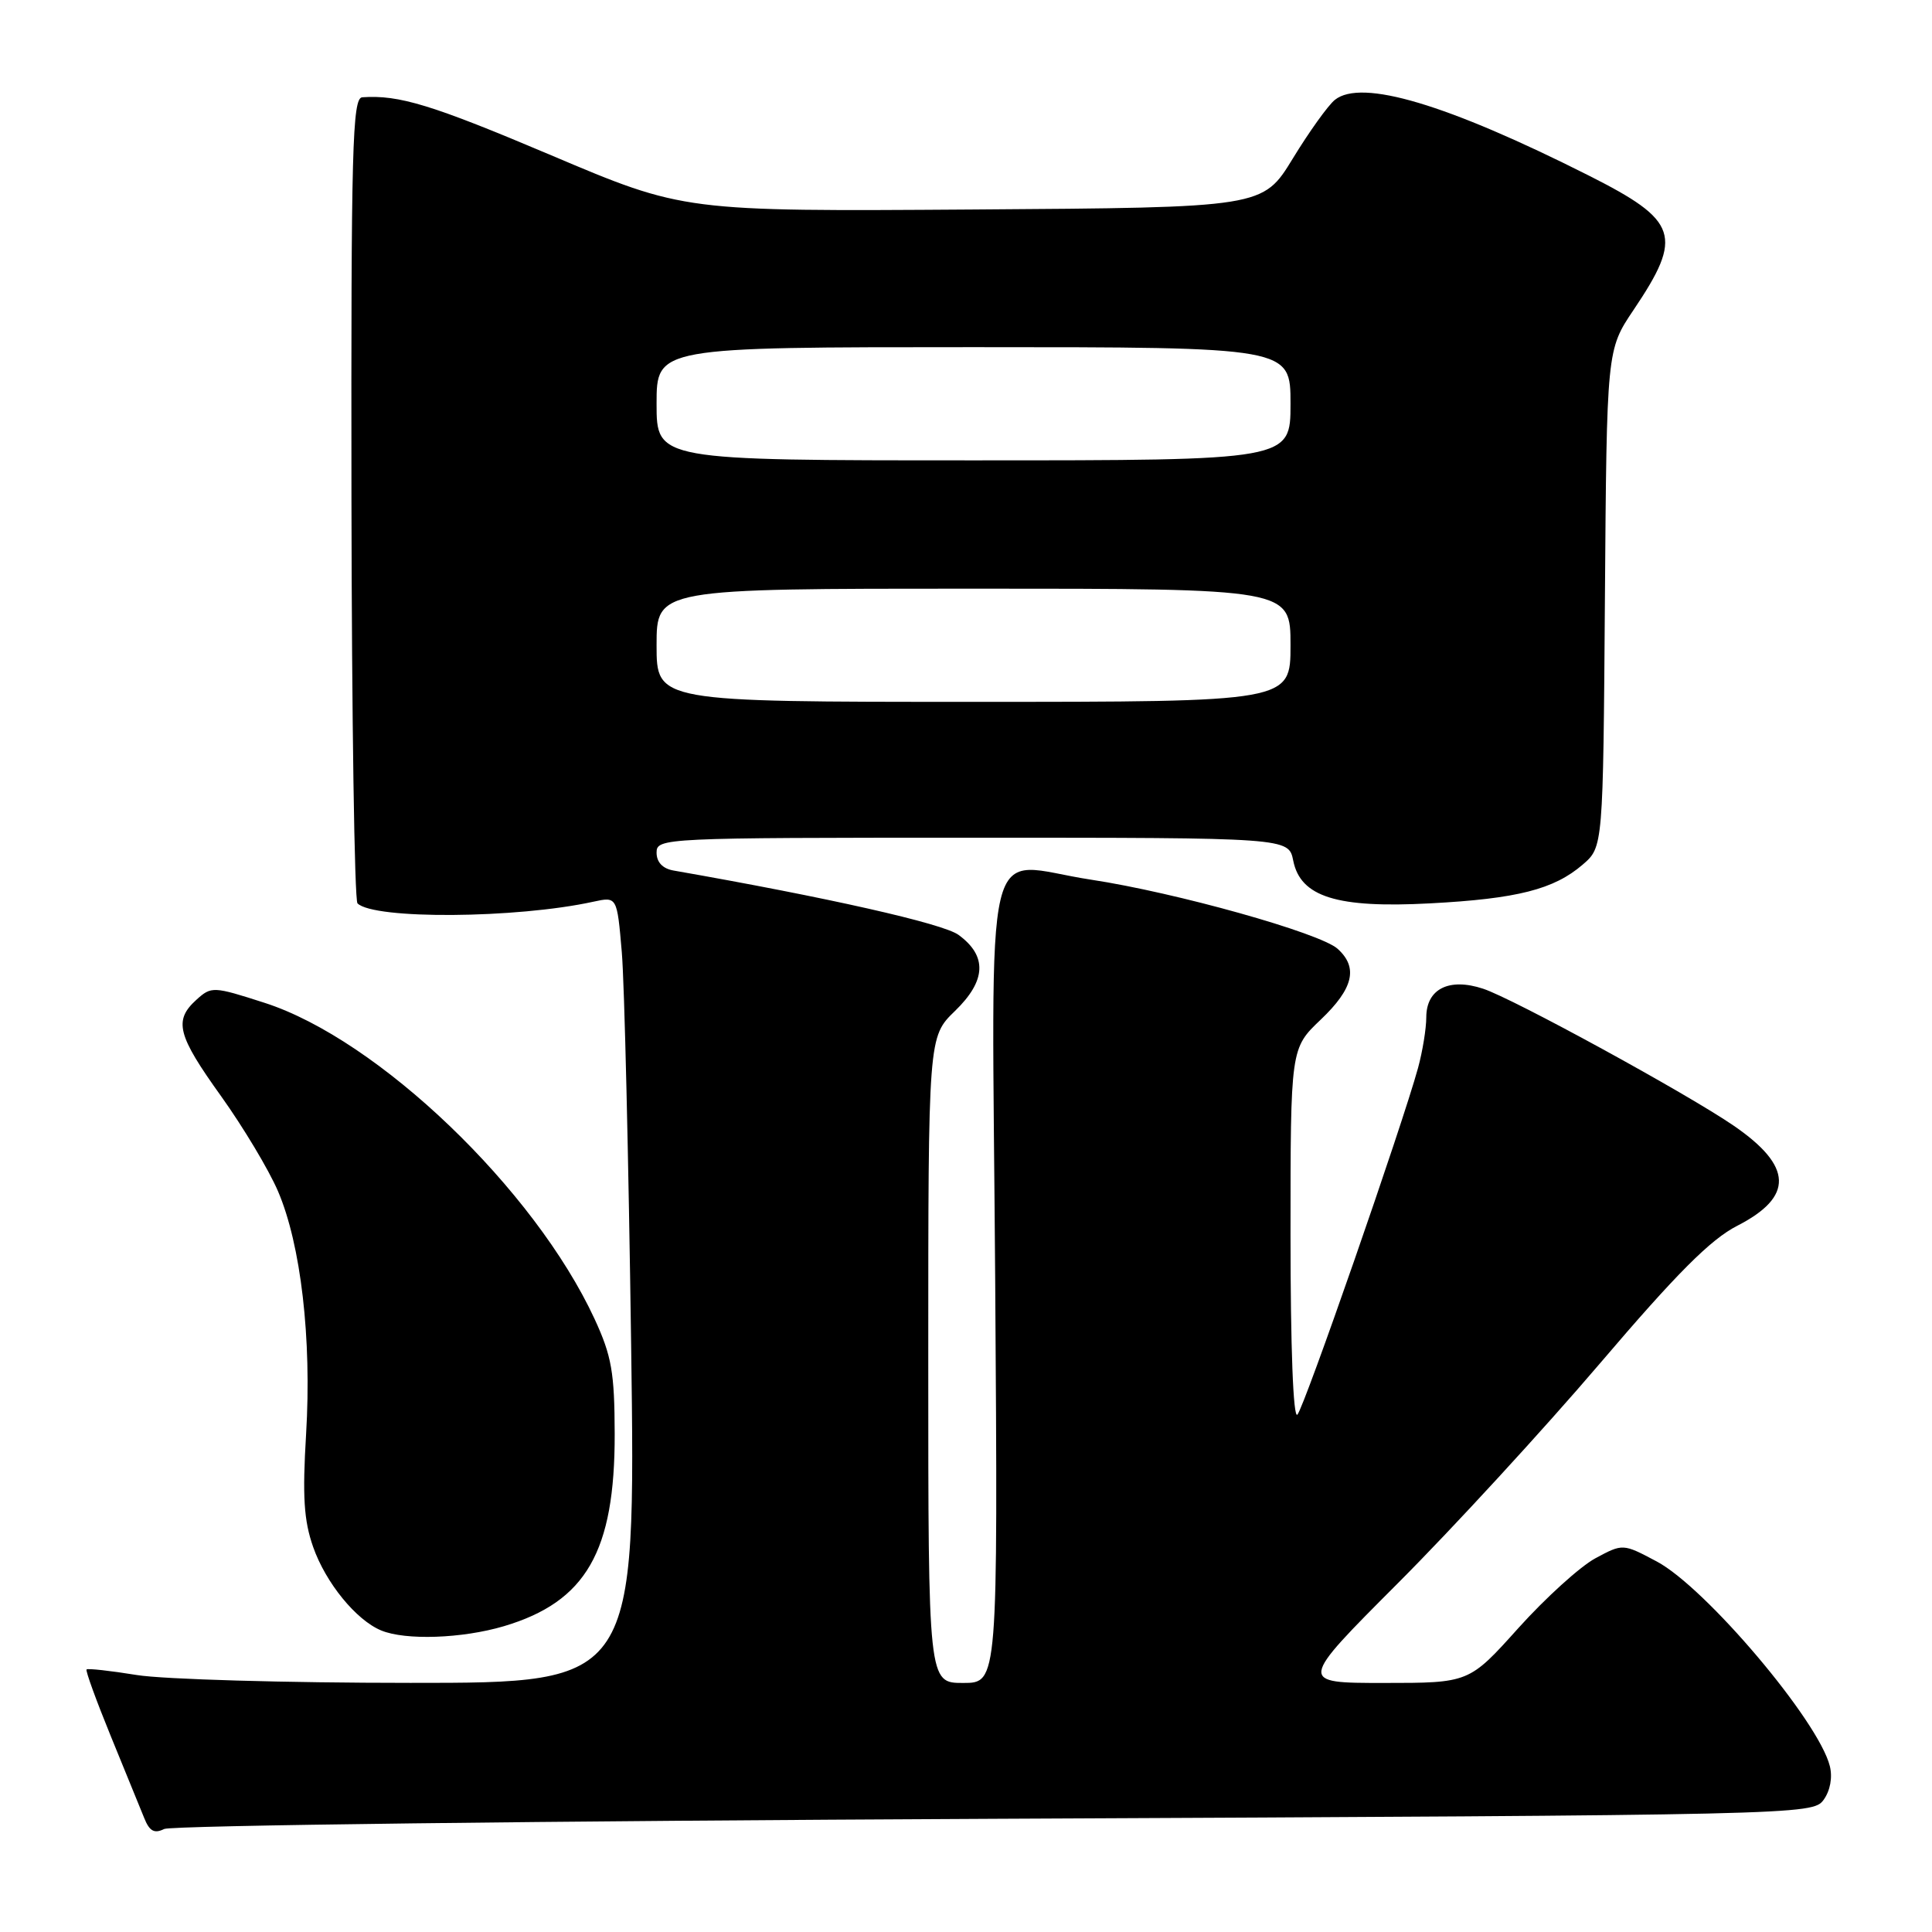 <?xml version="1.0" encoding="UTF-8" standalone="no"?>
<!DOCTYPE svg PUBLIC "-//W3C//DTD SVG 1.1//EN" "http://www.w3.org/Graphics/SVG/1.1/DTD/svg11.dtd" >
<svg xmlns="http://www.w3.org/2000/svg" xmlns:xlink="http://www.w3.org/1999/xlink" version="1.1" viewBox="0 0 256 256">
 <g >
 <path fill="currentColor"
d=" M 131.83 241.00 C 238.71 240.51 240.18 240.47 241.63 238.50 C 242.51 237.29 242.84 235.52 242.46 234.01 C 240.96 228.01 226.00 210.34 219.52 206.90 C 215.04 204.52 215.04 204.52 211.38 206.49 C 209.37 207.58 204.79 211.73 201.19 215.73 C 194.66 223.00 194.66 223.00 183.35 223.00 C 172.03 223.00 172.03 223.00 185.26 209.75 C 192.54 202.46 204.57 189.37 212.00 180.66 C 222.16 168.74 226.66 164.23 230.18 162.43 C 237.70 158.58 237.57 154.55 229.74 149.17 C 223.57 144.93 200.51 132.32 196.52 131.01 C 192.01 129.52 189.00 131.03 188.99 134.79 C 188.99 136.28 188.50 139.30 187.90 141.50 C 185.79 149.19 172.81 186.51 171.91 187.45 C 171.36 188.02 171.00 178.53 171.00 163.66 C 171.00 138.92 171.00 138.92 175.00 135.11 C 179.33 130.99 180.00 128.21 177.24 125.72 C 174.92 123.62 155.79 118.26 144.56 116.56 C 129.95 114.35 131.44 108.09 131.87 169.86 C 132.23 223.00 132.23 223.00 127.62 223.00 C 123.00 223.00 123.00 223.00 123.00 180.20 C 123.00 137.39 123.00 137.39 126.54 133.96 C 130.69 129.94 130.84 126.67 127.00 123.87 C 124.93 122.37 109.65 118.92 89.25 115.35 C 87.81 115.10 87.00 114.25 87.00 112.98 C 87.00 111.04 87.80 111.00 128.88 111.00 C 170.75 111.00 170.75 111.00 171.36 114.04 C 172.32 118.85 177.16 120.36 189.50 119.70 C 201.03 119.09 205.90 117.85 209.71 114.57 C 212.42 112.24 212.42 112.24 212.66 79.30 C 212.90 46.35 212.90 46.35 216.46 41.06 C 223.07 31.24 222.40 29.25 210.50 23.25 C 191.73 13.79 180.40 10.41 176.88 13.23 C 175.99 13.94 173.48 17.44 171.30 21.01 C 167.33 27.50 167.33 27.50 128.97 27.76 C 90.60 28.02 90.60 28.02 73.05 20.58 C 57.26 13.89 52.89 12.55 48.00 12.89 C 46.69 12.99 46.51 19.57 46.57 65.99 C 46.61 95.13 46.97 119.30 47.37 119.70 C 49.52 121.85 68.42 121.72 78.63 119.48 C 81.76 118.80 81.76 118.80 82.39 126.15 C 82.74 130.19 83.29 153.64 83.63 178.25 C 84.24 223.00 84.24 223.00 54.37 222.99 C 37.94 222.99 21.63 222.52 18.13 221.95 C 14.62 221.38 11.62 221.05 11.47 221.21 C 11.31 221.37 12.75 225.32 14.66 230.00 C 16.58 234.68 18.57 239.56 19.09 240.85 C 19.80 242.65 20.44 243.00 21.76 242.35 C 22.72 241.88 72.25 241.28 131.83 241.00 Z  M 66.77 215.48 C 77.66 212.24 81.48 205.60 81.45 190.00 C 81.43 181.86 81.05 179.68 78.79 174.78 C 70.82 157.57 50.12 137.73 35.06 132.88 C 28.26 130.69 28.01 130.68 26.03 132.47 C 22.99 135.22 23.49 137.16 29.31 145.27 C 32.22 149.34 35.61 154.99 36.83 157.83 C 39.87 164.90 41.32 177.39 40.56 190.01 C 40.06 198.28 40.26 201.48 41.50 205.00 C 43.17 209.74 47.18 214.66 50.50 216.04 C 53.72 217.38 61.23 217.12 66.77 215.48 Z  M 87.00 85.50 C 87.00 78.00 87.00 78.00 129.00 78.00 C 171.00 78.00 171.00 78.00 171.00 85.50 C 171.00 93.00 171.00 93.00 129.00 93.00 C 87.00 93.00 87.00 93.00 87.00 85.50 Z  M 87.00 53.50 C 87.00 46.00 87.00 46.00 129.00 46.00 C 171.00 46.00 171.00 46.00 171.00 53.50 C 171.00 61.00 171.00 61.00 129.00 61.00 C 87.00 61.00 87.00 61.00 87.00 53.50 Z "/>
</g>
</svg>
